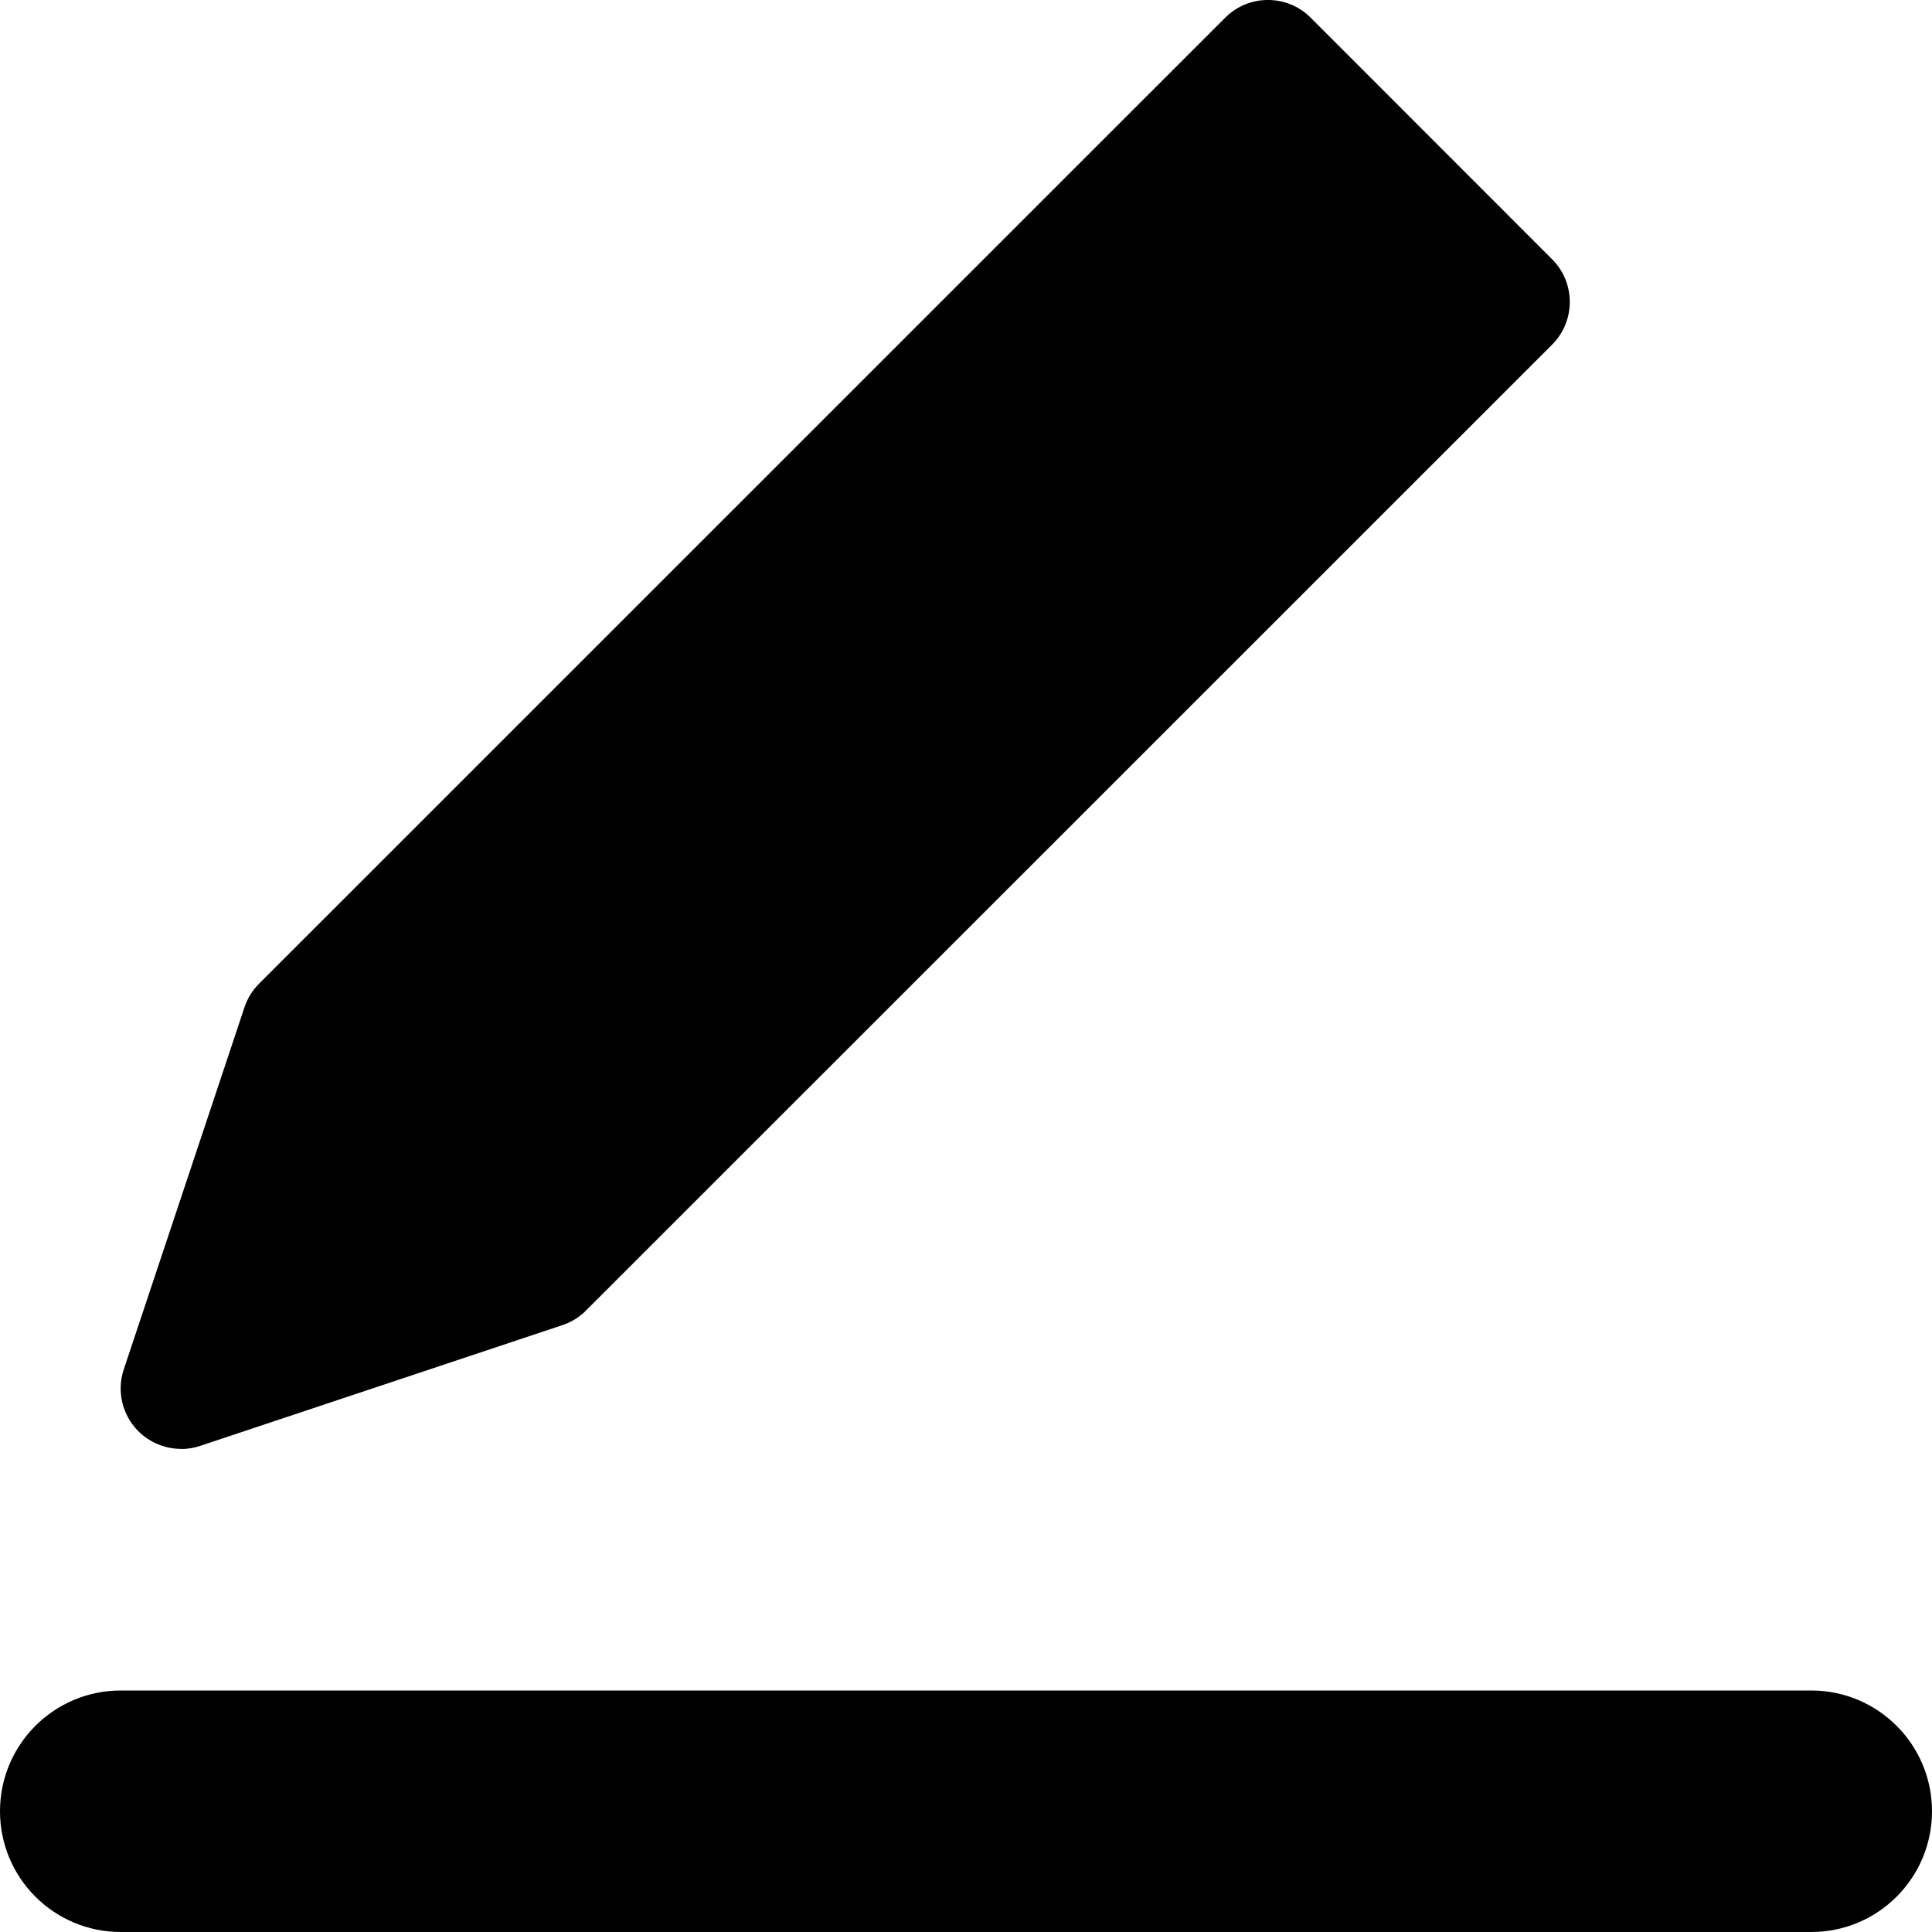 <svg width="16" height="16" viewBox="0 0 16 16" fill="none" xmlns="http://www.w3.org/2000/svg">
<g>
<path d="M1.5 12C1.553 12 1.606 11.992 1.658 11.974L4.658 10.974C4.731 10.95 4.799 10.908 4.853 10.853L12.854 2.854C13.049 2.659 13.049 2.342 12.854 2.147L10.854 0.146C10.659 -0.049 10.342 -0.049 10.147 0.146L2.146 8.146C2.091 8.201 2.049 8.268 2.025 8.341L1.025 11.341C0.965 11.521 1.012 11.719 1.146 11.853C1.242 11.948 1.369 11.999 1.5 11.999V12Z" fill="currentColor"/>
<path d="M15 14H1C0.447 14 0 14.448 0 15C0 15.552 0.447 16 1 16H15C15.553 16 16 15.552 16 15C16 14.448 15.553 14 15 14Z" fill="currentColor"/>
</g>
</svg>
